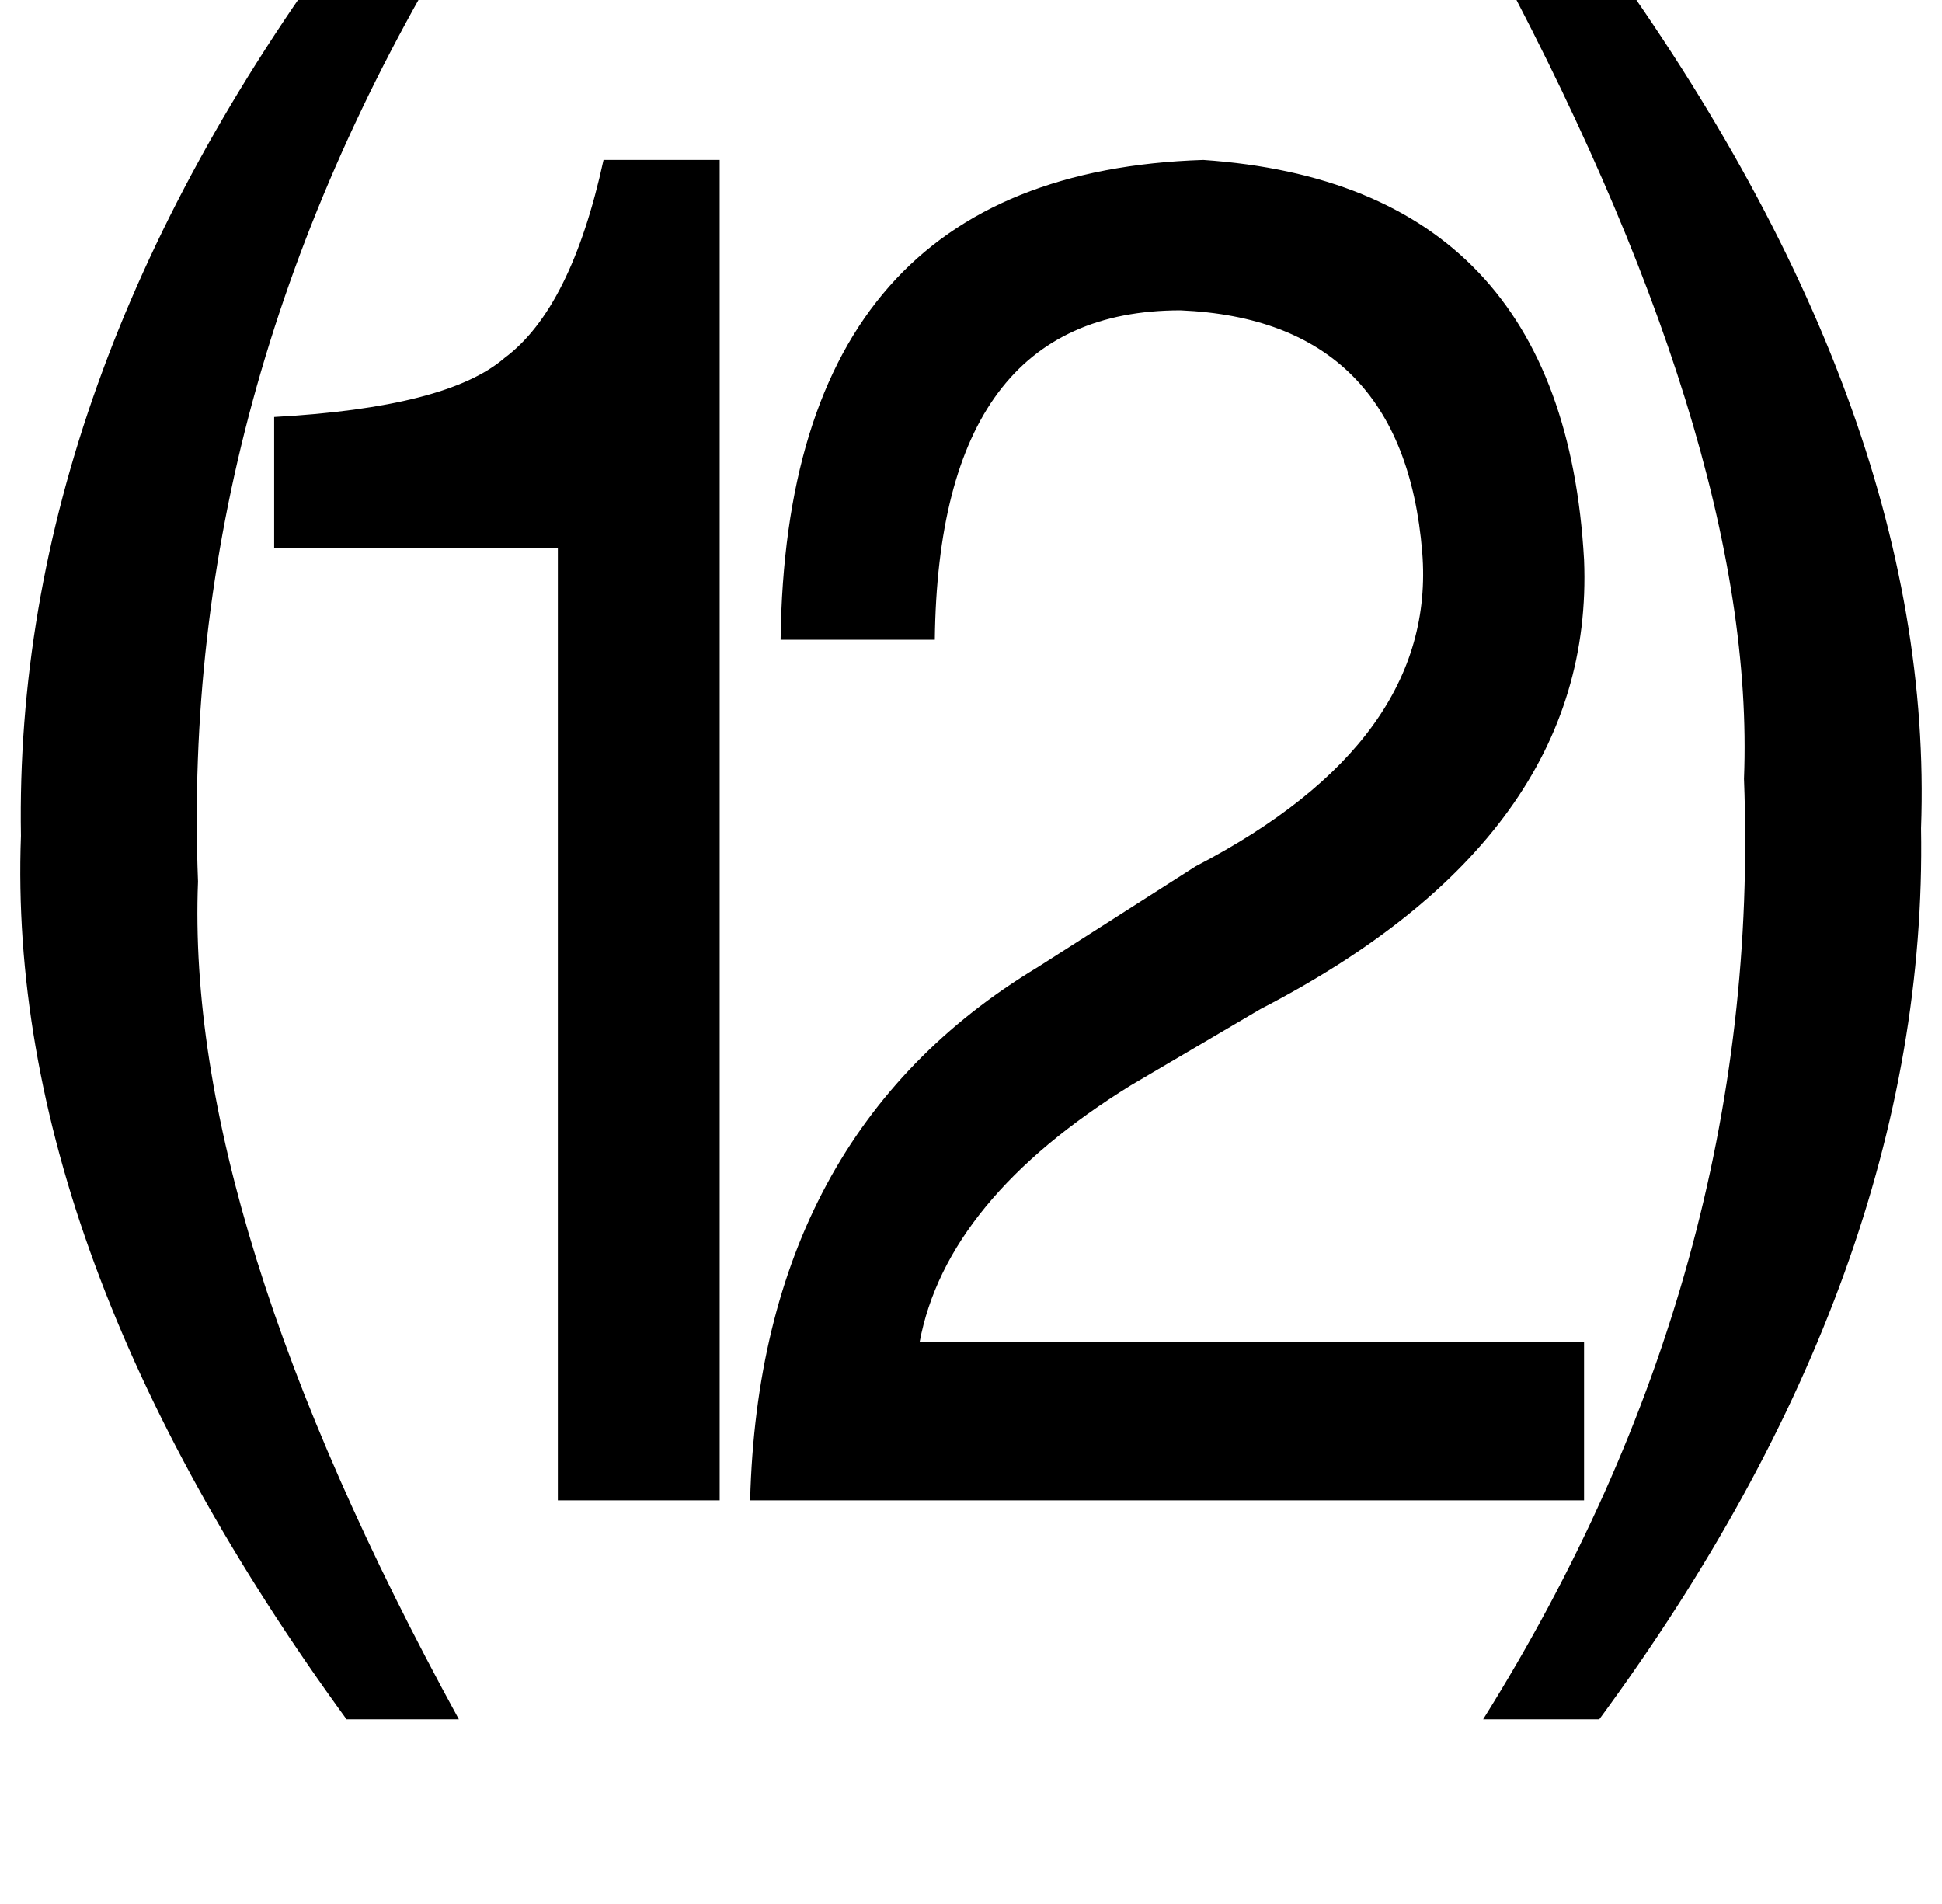 <?xml version="1.0" standalone="no"?>
<!DOCTYPE svg PUBLIC "-//W3C//DTD SVG 1.1//EN" "http://www.w3.org/Graphics/SVG/1.1/DTD/svg11.dtd" >
<svg xmlns="http://www.w3.org/2000/svg" xmlns:xlink="http://www.w3.org/1999/xlink" version="1.1" viewBox="-11 0 1020 1000">
   <path fill="currentColor"
d="M169 -33h59q-145 239 -135 496q-7 177 137 440h-59q-179 -246 -171 -464q-4 -238 169 -472zM829 903h-61q147 -235 137 -494q7 -177 -137 -442h57q181 246 173 468q4 233 -169 468zM367 84v704h-85v-500h-149v-69q91 -5 121 -31q35 -26 52 -104h61zM480 336h-81
q3 -245 222 -252q189 13 200 210q6 145 -170 236l-68 40q-97 60 -111 135h349v83h-438q5 -192 151 -280l83 -53q127 -66 119 -165q-10 -122 -127 -127q-127 0 -129 173z" />
</svg>
